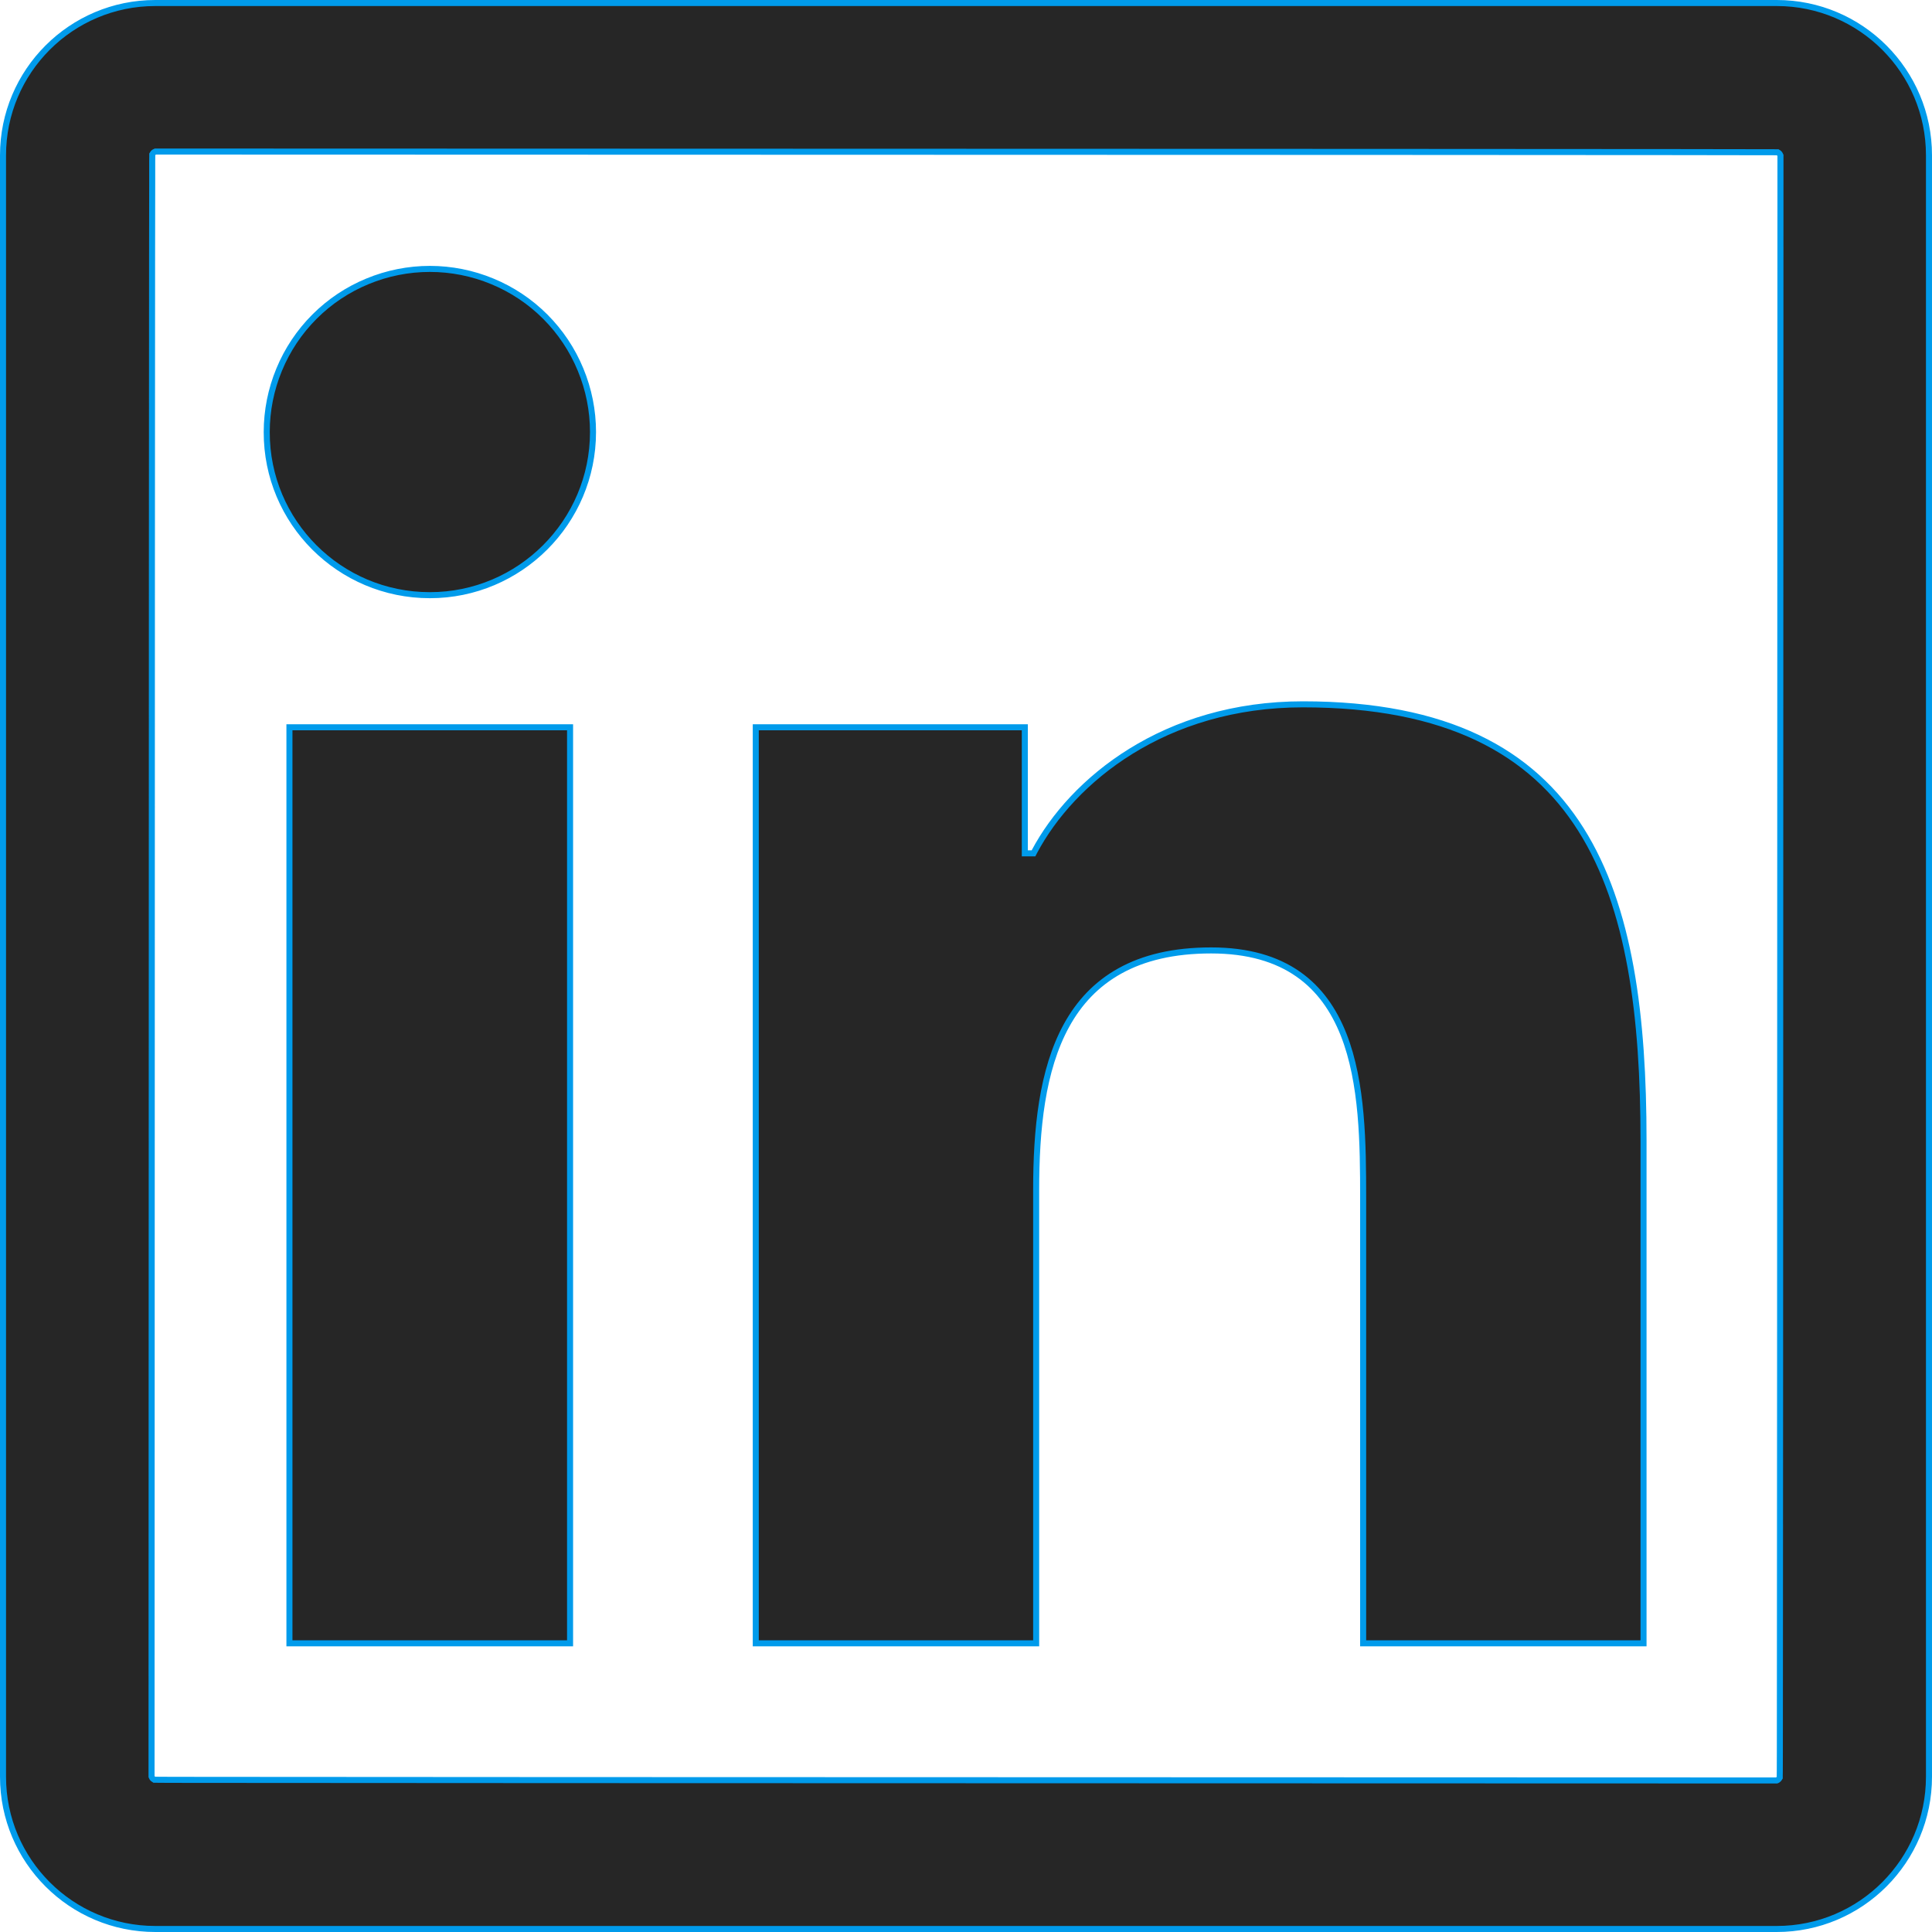 <svg width="32" height="32" viewBox="0 0 32 32" fill="none" xmlns="http://www.w3.org/2000/svg">
<path d="M2.572 2.51H2.572C2.541 2.521 2.523 2.552 2.522 2.554L2.522 2.558L2.522 2.56L2.522 2.566L2.522 2.586L2.521 2.665L2.521 2.98C2.52 3.26 2.519 3.679 2.519 4.239C2.518 5.359 2.517 7.038 2.516 9.277C2.514 13.755 2.512 20.472 2.51 29.428C2.521 29.459 2.552 29.477 2.554 29.478L2.558 29.478L2.56 29.478L2.566 29.478L2.586 29.478L2.665 29.479L2.98 29.48C3.26 29.48 3.679 29.48 4.239 29.481C5.359 29.482 7.038 29.483 9.277 29.484C13.755 29.486 20.472 29.488 29.428 29.49C29.459 29.479 29.477 29.448 29.478 29.446L29.478 29.442L29.478 29.44L29.478 29.434L29.478 29.414L29.479 29.335L29.48 29.02C29.48 28.74 29.48 28.32 29.481 27.761C29.482 26.641 29.483 24.962 29.484 22.723C29.486 18.245 29.488 11.528 29.49 2.572C29.479 2.541 29.448 2.523 29.446 2.522L29.442 2.522L29.44 2.522L29.434 2.522L29.414 2.522L29.335 2.521L29.02 2.521C28.74 2.52 28.32 2.519 27.761 2.519C26.641 2.518 24.962 2.517 22.723 2.516C18.245 2.514 11.528 2.512 2.572 2.51ZM4.418 7.156V7.156C4.418 6.801 4.488 6.45 4.624 6.122C4.759 5.794 4.958 5.496 5.209 5.245C5.46 4.994 5.758 4.795 6.086 4.66C6.414 4.524 6.765 4.454 7.12 4.454C7.475 4.454 7.826 4.524 8.154 4.66C8.482 4.795 8.78 4.994 9.031 5.245C9.282 5.496 9.481 5.794 9.616 6.122C9.752 6.45 9.822 6.801 9.822 7.156C9.822 8.648 8.608 9.858 7.12 9.858C5.624 9.858 4.414 8.648 4.418 7.156ZM17.088 14.134H17.118L17.132 14.107C17.76 12.923 19.291 11.666 21.58 11.666C23.97 11.666 25.374 12.452 26.185 13.739C27 15.031 27.222 16.837 27.222 18.892V27.218H22.578V19.84C22.578 18.956 22.57 17.934 22.253 17.133C22.093 16.731 21.856 16.382 21.5 16.134C21.145 15.886 20.676 15.742 20.06 15.742C19.436 15.742 18.941 15.864 18.55 16.081C18.158 16.298 17.872 16.608 17.667 16.981C17.257 17.724 17.162 18.715 17.162 19.712V27.218H12.518V12.046H16.974V14.084V14.134H17.024H17.088ZM2.572 0.05H29.428C30.82 0.05 31.95 1.18 31.95 2.572V29.428C31.95 30.82 30.82 31.95 29.428 31.95H2.572C1.18 31.95 0.05 30.82 0.05 29.428V2.572C0.05 1.18 1.18 0.05 2.572 0.05ZM4.794 12.046H9.442V27.218H4.794V12.046Z" fill="#262626" stroke="#009BEB" stroke-width="0.1"/>
</svg>
